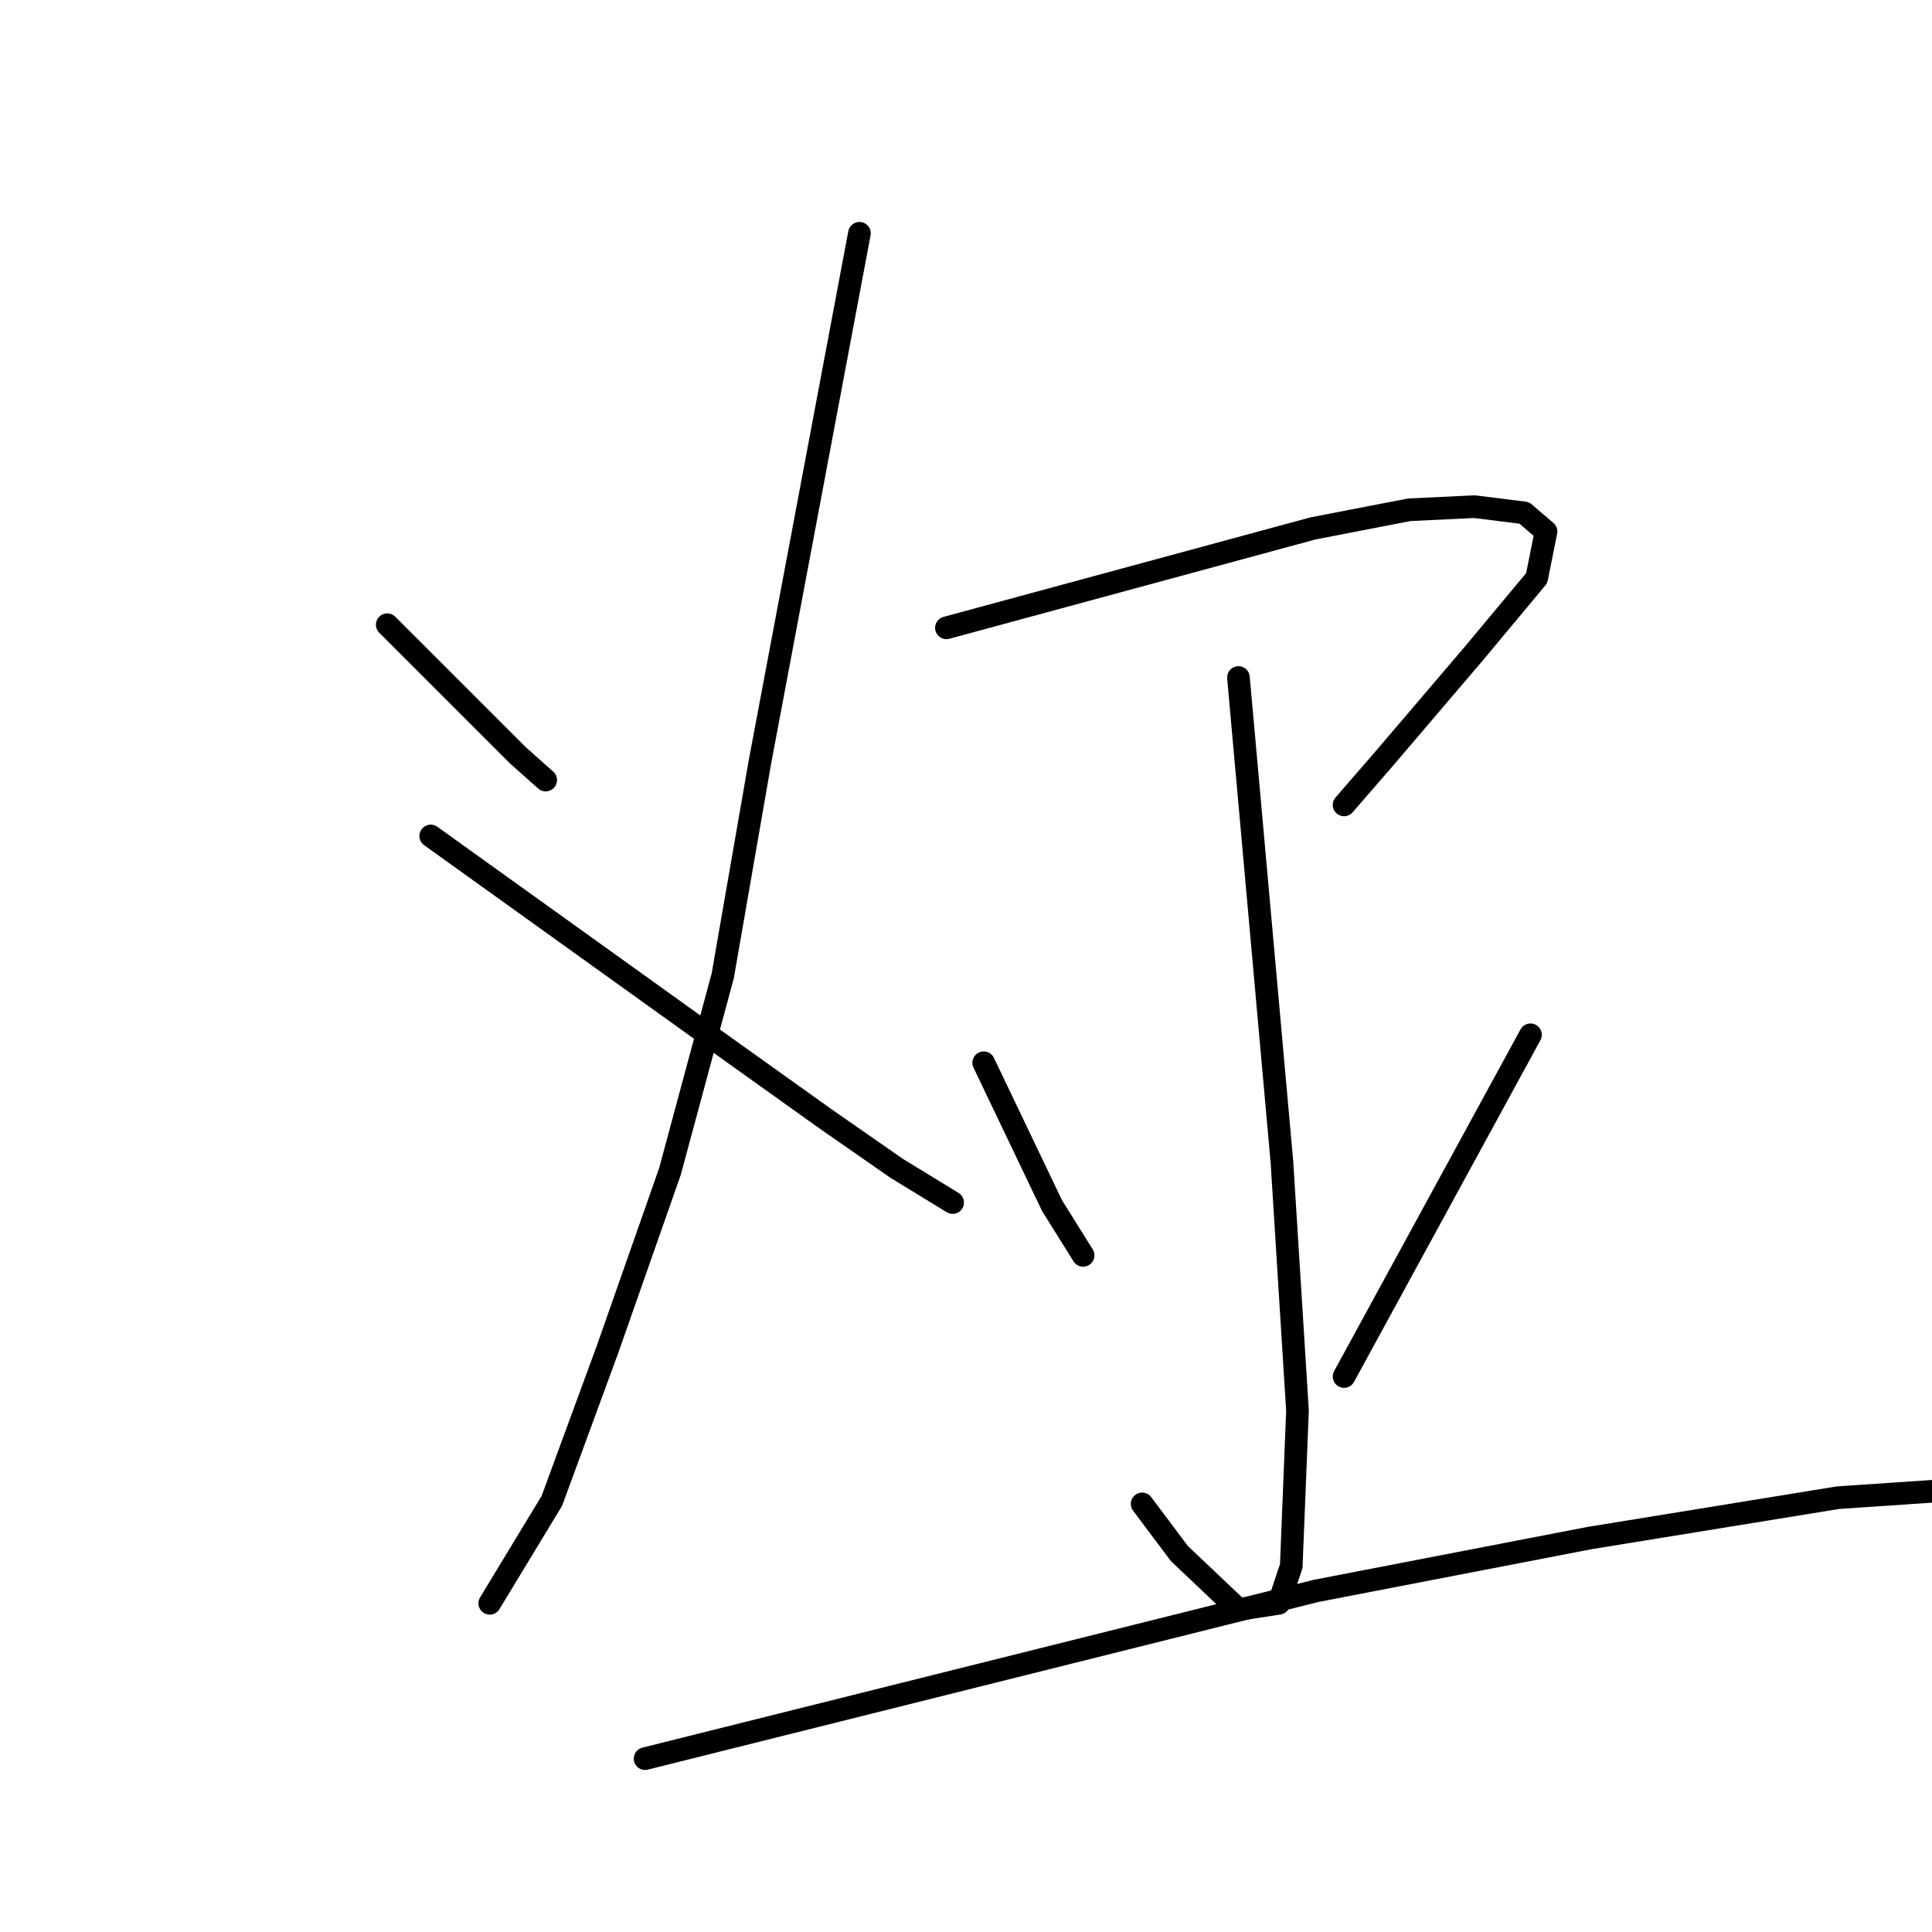 <?xml version="1.0" standalone="no"?>
    <svg width="256" height="256" xmlns="http://www.w3.org/2000/svg" version="1.1">
    <polyline stroke="black" stroke-width="3" stroke-linecap="round" fill="transparent" stroke-linejoin="round" points="51.311 82.778 59.955 91.423 68.6 100.067 72.305 103.361 72.305 103.361 " />
        <polyline stroke="black" stroke-width="3" stroke-linecap="round" fill="transparent" stroke-linejoin="round" points="113.881 30.911 107.295 65.901 100.708 100.891 95.768 129.294 88.771 155.228 80.538 178.691 73.128 198.862 64.895 212.446 64.895 212.446 " />
        <polyline stroke="black" stroke-width="3" stroke-linecap="round" fill="transparent" stroke-linejoin="round" points="57.074 110.77 76.01 124.354 94.945 137.939 109.353 148.23 118.821 154.816 126.23 159.344 126.23 159.344 " />
        <polyline stroke="black" stroke-width="3" stroke-linecap="round" fill="transparent" stroke-linejoin="round" points="125.407 83.19 149.694 76.604 173.981 70.017 186.742 67.547 195.386 67.136 201.973 67.959 204.854 70.429 203.619 76.604 195.386 86.483 183.449 100.479 178.097 106.654 178.097 106.654 " />
        <polyline stroke="black" stroke-width="3" stroke-linecap="round" fill="transparent" stroke-linejoin="round" points="164.101 89.776 166.983 121.885 169.864 153.993 171.923 186.924 171.099 207.507 169.453 212.446 164.101 213.27 156.28 205.86 151.34 199.274 151.34 199.274 " />
        <polyline stroke="black" stroke-width="3" stroke-linecap="round" fill="transparent" stroke-linejoin="round" points="130.347 140.82 134.875 150.288 139.403 159.756 143.519 166.342 143.519 166.342 " />
        <polyline stroke="black" stroke-width="3" stroke-linecap="round" fill="transparent" stroke-linejoin="round" points="202.796 137.115 190.447 159.756 178.097 182.396 178.097 182.396 " />
        <polyline stroke="black" stroke-width="3" stroke-linecap="round" fill="transparent" stroke-linejoin="round" points="85.477 233.029 129.935 221.914 174.393 210.8 210.617 203.802 243.549 198.45 267.836 196.804 281.832 195.981 281.832 195.981 " />
        </svg>